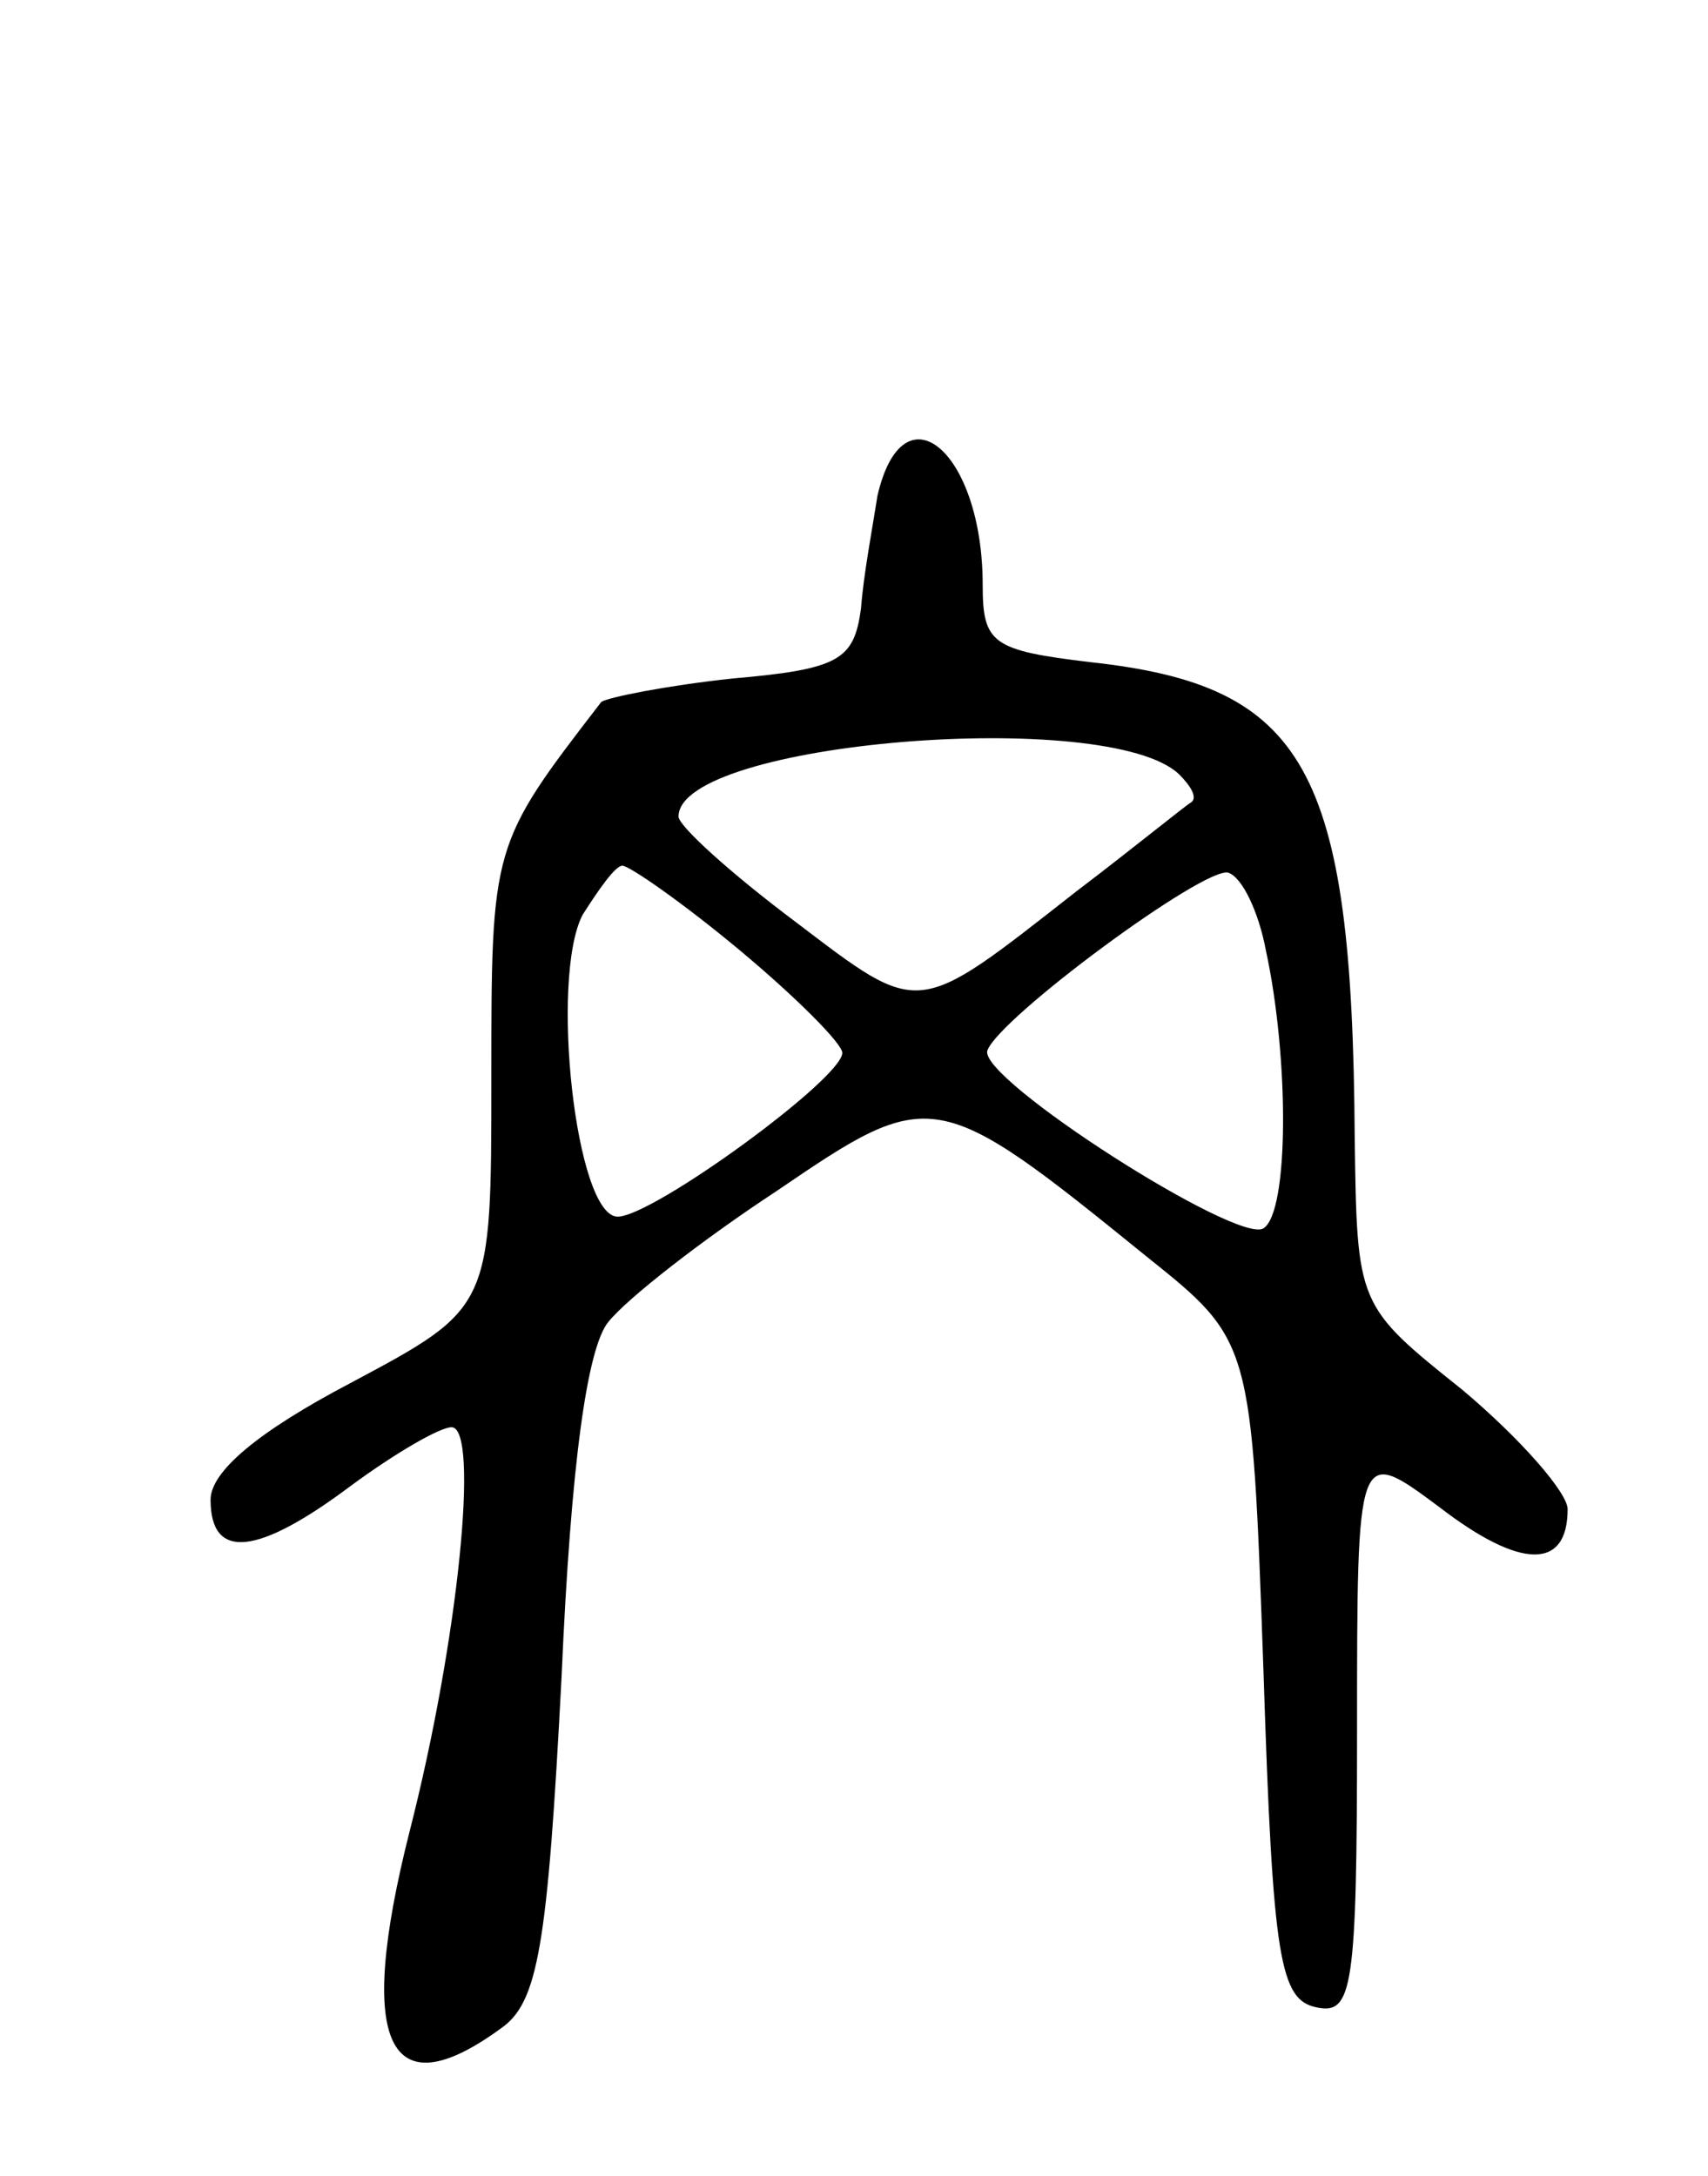 <svg version="1.0" xmlns="http://www.w3.org/2000/svg"
 width="73pt" height="93pt" viewBox="0 0 73 93"
 preserveAspectRatio="xMidYMid meet">
<g transform="translate(0,93) scale(0.1,-0.1)"
fill="#000000" stroke="none">
<path d="M375 718 c-2 -13 -6 -34 -7 -48 -3 -22 -9 -26 -55 -30 -28 -3 -53 -8
-56 -10 -47 -61 -47 -61 -47 -161 0 -98 0 -98 -60 -130 -40 -21 -60 -38 -60
-50 0 -26 20 -24 60 6 19 14 38 25 43 25 12 0 3 -91 -18 -173 -23 -91 -9 -119
39 -84 16 11 20 35 26 150 4 92 11 141 20 152 8 10 40 35 72 56 66 45 68 45
158 -28 45 -36 45 -36 50 -177 4 -124 7 -141 23 -144 15 -3 17 8 17 118 0 122
0 122 35 96 35 -27 55 -27 55 -1 0 7 -20 30 -45 51 -45 36 -45 36 -46 108 -1
158 -21 193 -113 203 -42 5 -46 8 -46 33 0 57 -34 86 -45 38z m129 -119 c5 -5
8 -10 5 -12 -2 -1 -24 -19 -49 -38 -69 -54 -66 -54 -120 -13 -28 21 -50 41
-50 45 0 32 184 47 214 18z m-188 -75 c24 -20 44 -40 44 -44 0 -11 -81 -70
-96 -70 -18 0 -29 102 -15 129 7 11 14 21 17 21 3 0 26 -16 50 -36z m225 0
c10 -46 10 -112 -1 -119 -11 -7 -122 64 -118 76 5 14 93 79 103 76 6 -2 13
-17 16 -33z"/>
</g>
</svg>
